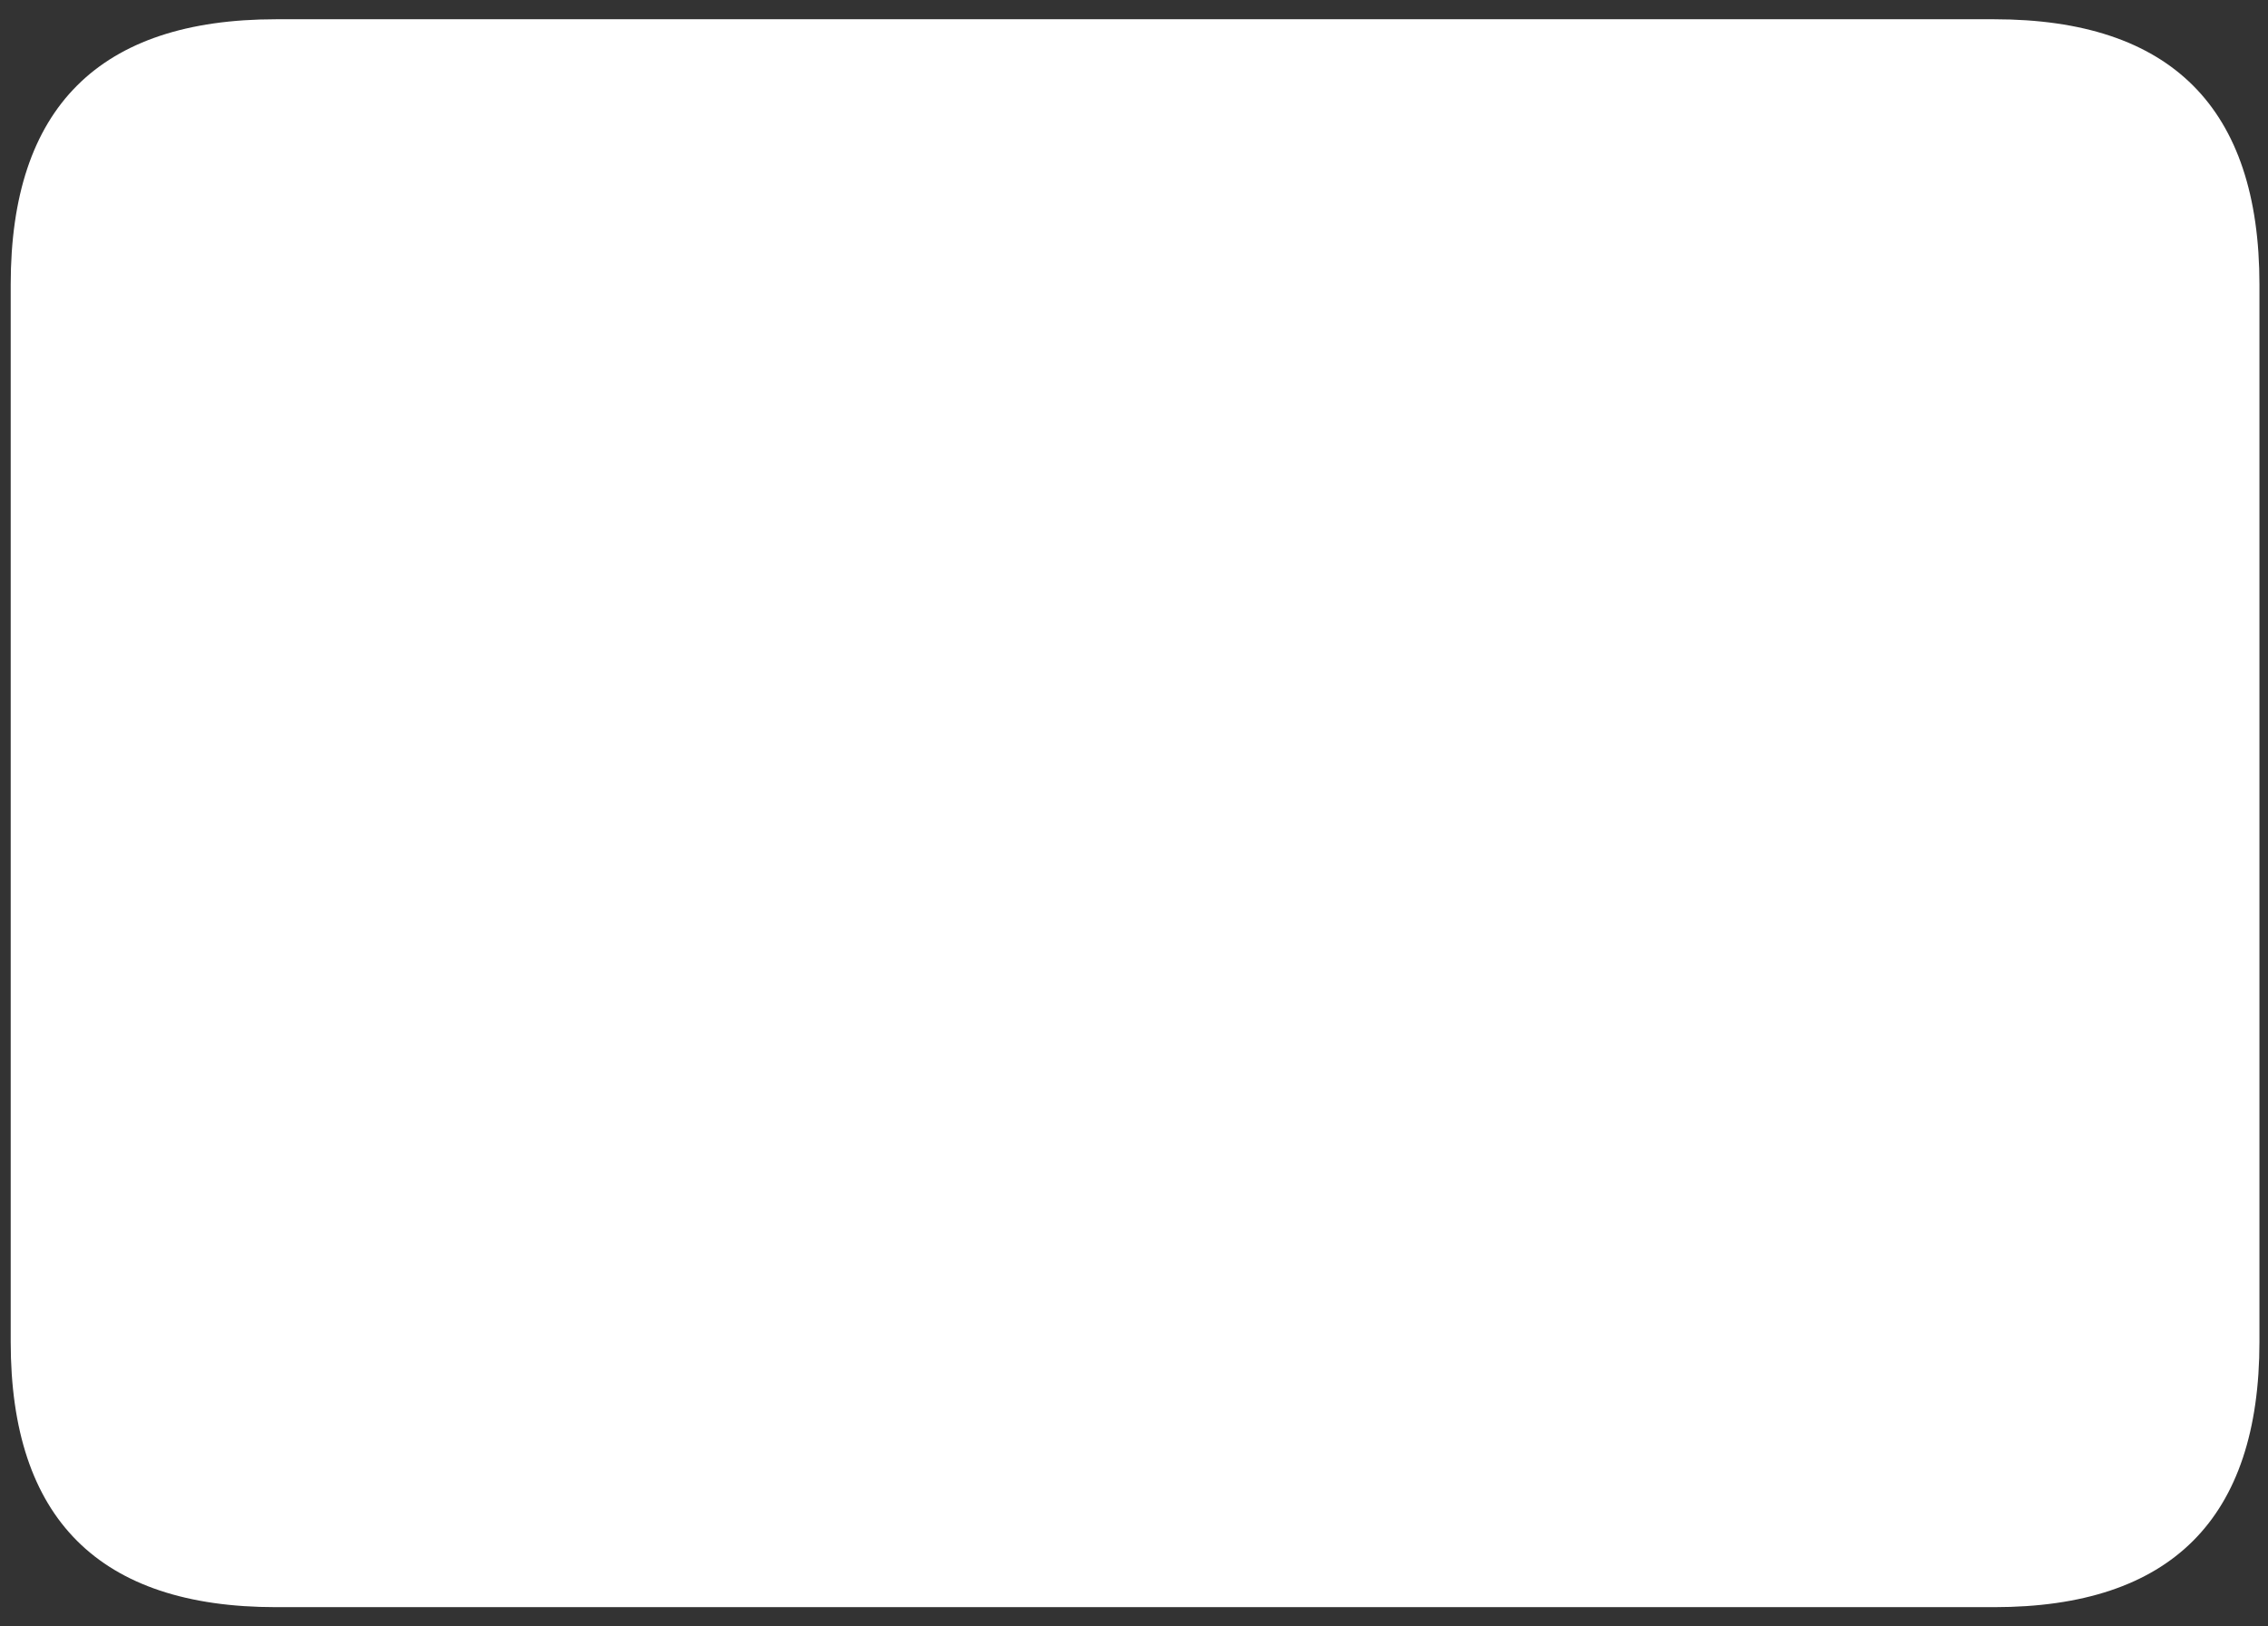 
<svg xmlns="http://www.w3.org/2000/svg" version="1.1" xmlns:xlink="http://www.w3.org/1999/xlink" preserveAspectRatio="none" x="0px" y="0px" width="53px" height="38px" viewBox="0 0 53 38">
<rect x="0" y="0" width="53" height="38" fill="#333333" stroke="none"/>
<defs>
<g id="Layer0_0_FILL">
<path fill="#FFFFFF" stroke="none" d="
M 46.6 37.55
Q 52.8 37.55 52.8 31.35
L 52.8 6.65
Q 52.8 0.45 46.6 0.45
L 6.45 0.45
Q 0.25 0.45 0.25 6.65
L 0.25 31.35
Q 0.25 37.55 6.45 37.55
L 46.6 37.55 Z"/>
</g>
</defs>

<g transform="matrix( 1, 0, 0, 1, 0,0) ">
<use xlink:href="#Layer0_0_FILL"/>
</g>
</svg>
